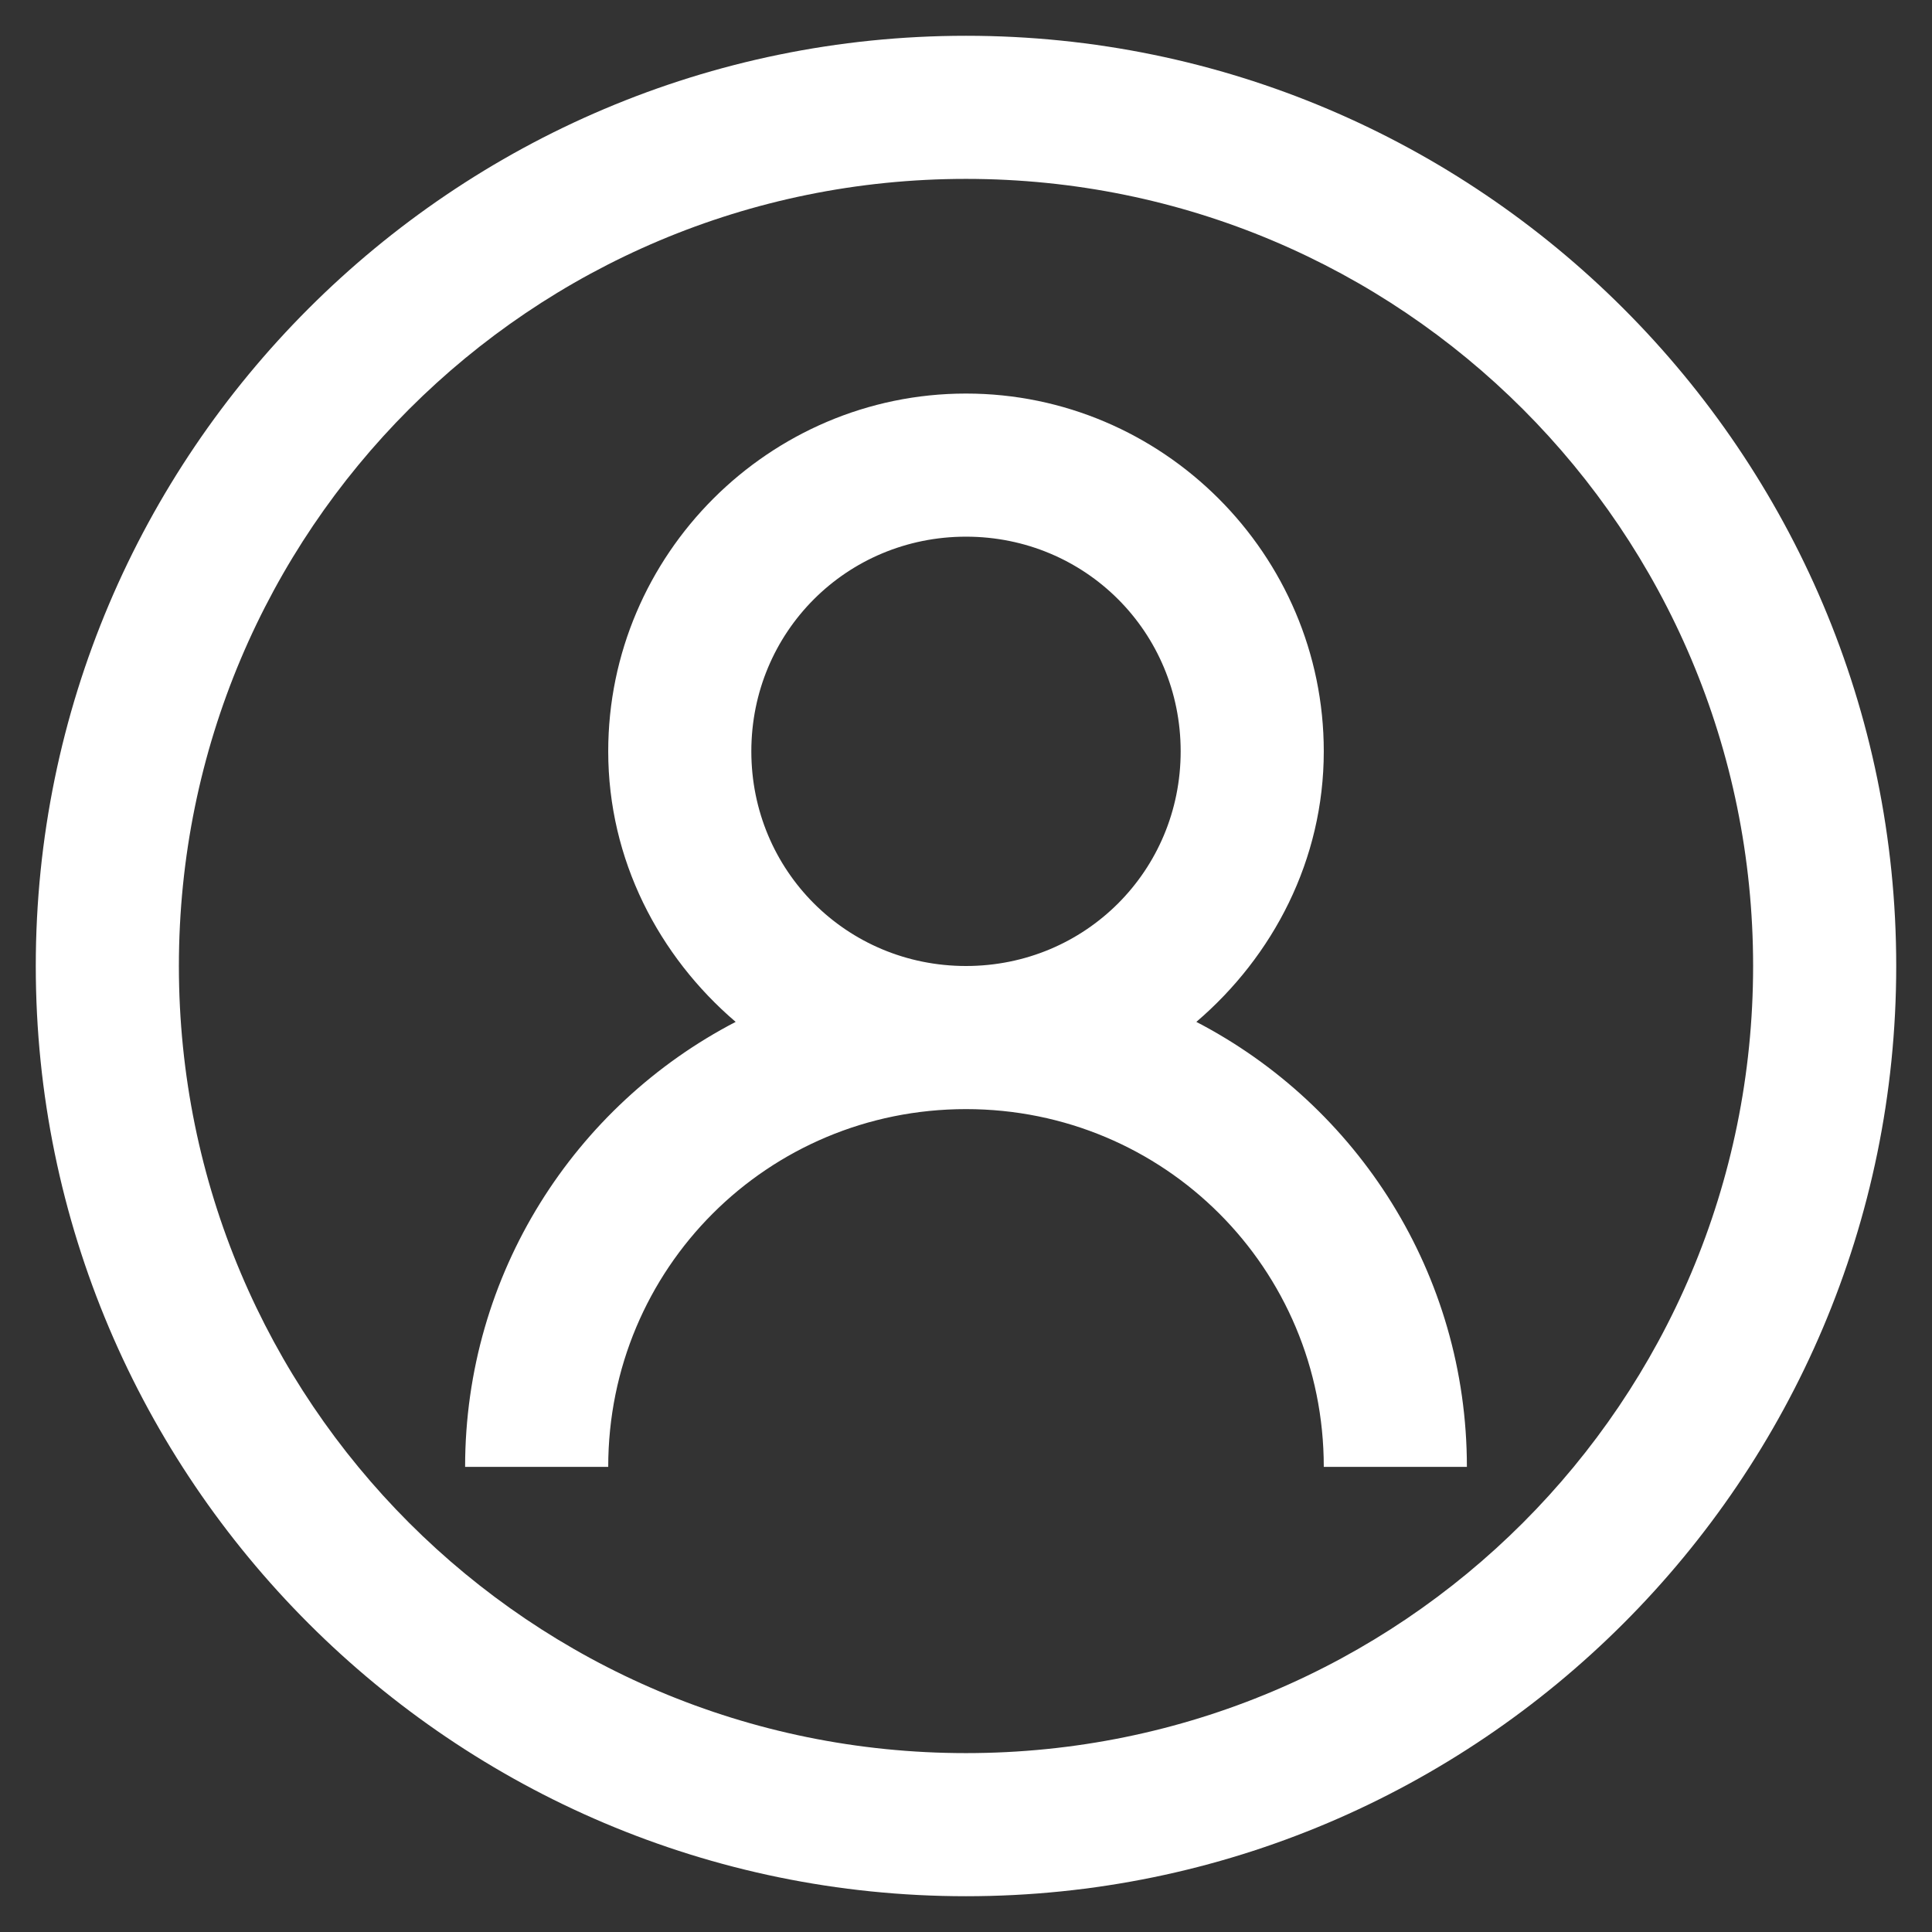 <svg width="27" height="27" viewBox="0 0 27 27" fill="none" xmlns="http://www.w3.org/2000/svg">
<rect x="0" y="0" width="27" height="27" fill="#333333" stroke="none"/>
<path d="M13.5 0.5C6.332 0.5 0.5 6.332 0.5 13.5C0.5 20.668 6.332 26.5 13.5 26.5C20.668 26.5 26.5 20.668 26.5 13.5C26.5 6.332 20.668 0.5 13.5 0.5ZM13.5 2.5C19.586 2.5 24.5 7.414 24.5 13.5C24.5 19.586 19.586 24.5 13.5 24.5C7.414 24.5 2.5 19.586 2.5 13.5C2.5 7.414 7.414 2.5 13.5 2.5ZM13.5 5.5C10.75 5.5 8.5 7.75 8.5 10.5C8.5 12.016 9.207 13.363 10.281 14.281C8.031 15.449 6.5 17.801 6.5 20.5H8.5C8.5 17.727 10.727 15.5 13.5 15.5C16.273 15.5 18.5 17.727 18.5 20.5H20.5C20.5 17.801 18.969 15.449 16.719 14.281C17.793 13.363 18.5 12.016 18.5 10.5C18.5 7.75 16.25 5.5 13.5 5.5ZM13.5 7.5C15.168 7.5 16.5 8.832 16.5 10.5C16.5 12.168 15.168 13.5 13.5 13.5C11.832 13.5 10.5 12.168 10.5 10.5C10.5 8.832 11.832 7.5 13.5 7.5Z" fill="white"/>
</svg>
